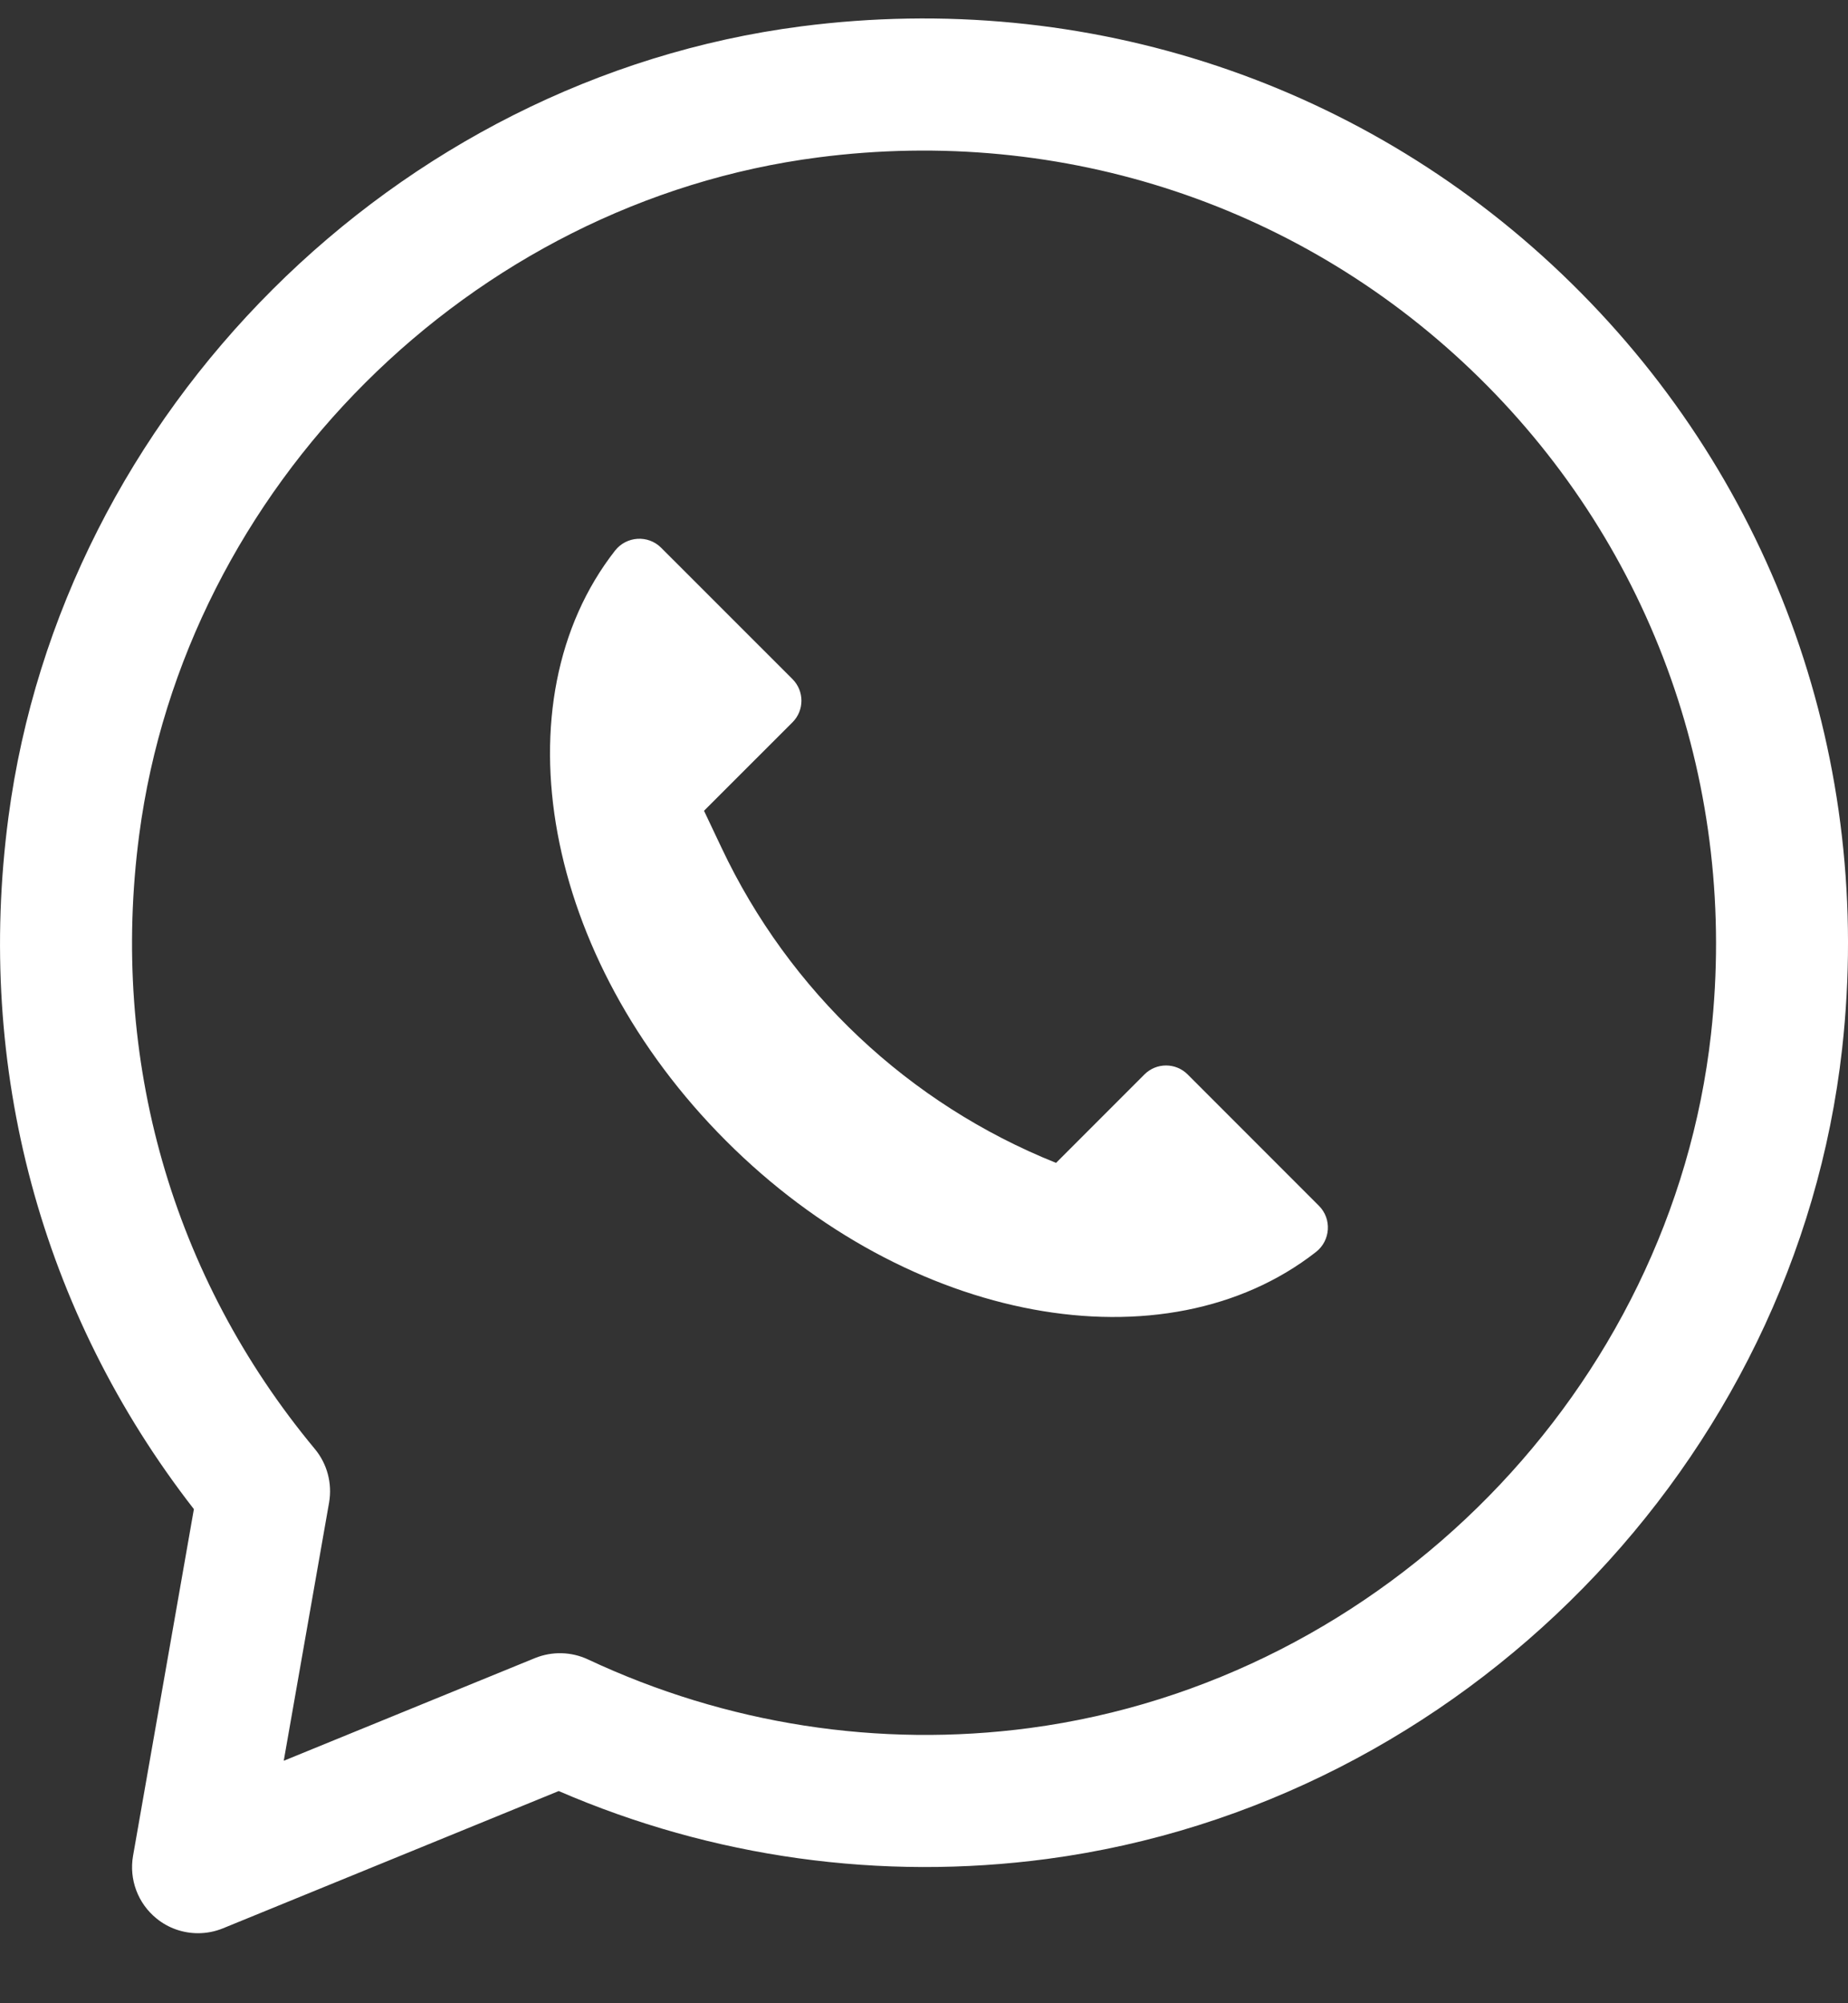 <svg width="24" height="26" viewBox="0 0 24 26" fill="none" xmlns="http://www.w3.org/2000/svg">
<rect x="0" y="0" width="24" height="26" fill="#333333" stroke="none"/>
<path d="M13.715 15.093C11.802 14.327 10.251 12.867 9.371 11.004L9.143 10.523L10.292 9.375C10.447 9.22 10.447 8.969 10.292 8.814L8.586 7.109C8.416 6.939 8.135 6.958 7.987 7.147C6.457 9.105 7.048 12.426 9.429 14.807C11.81 17.189 15.133 17.779 17.091 16.249C17.28 16.101 17.299 15.82 17.129 15.65L15.424 13.945C15.269 13.79 15.018 13.79 14.863 13.945L13.715 15.093Z" fill="white"/>
<path d="M2.572 25.091C2.38 25.091 2.189 25.027 2.034 24.901C1.791 24.705 1.674 24.393 1.728 24.086L2.518 19.587C0.533 17.036 -0.321 13.864 0.109 10.61C0.804 5.341 5.135 1.023 10.406 0.342C14.117 -0.137 17.764 1.079 20.41 3.679C23.057 6.278 24.337 9.897 23.924 13.61C23.325 18.986 18.983 23.409 13.6 24.127C11.441 24.414 9.257 24.111 7.256 23.246L2.897 25.027C2.792 25.07 2.682 25.091 2.572 25.091ZM10.626 2.043C6.112 2.625 2.403 6.322 1.808 10.834C1.424 13.744 2.234 16.575 4.088 18.805C4.249 18.998 4.317 19.253 4.274 19.501L3.685 22.853L6.948 21.52C7.17 21.43 7.42 21.436 7.637 21.538C9.433 22.38 11.417 22.688 13.373 22.428C17.987 21.813 21.707 18.024 22.221 13.421C22.575 10.235 21.477 7.129 19.209 4.901C16.941 2.673 13.811 1.63 10.626 2.043Z" fill="white"/>
</svg>
